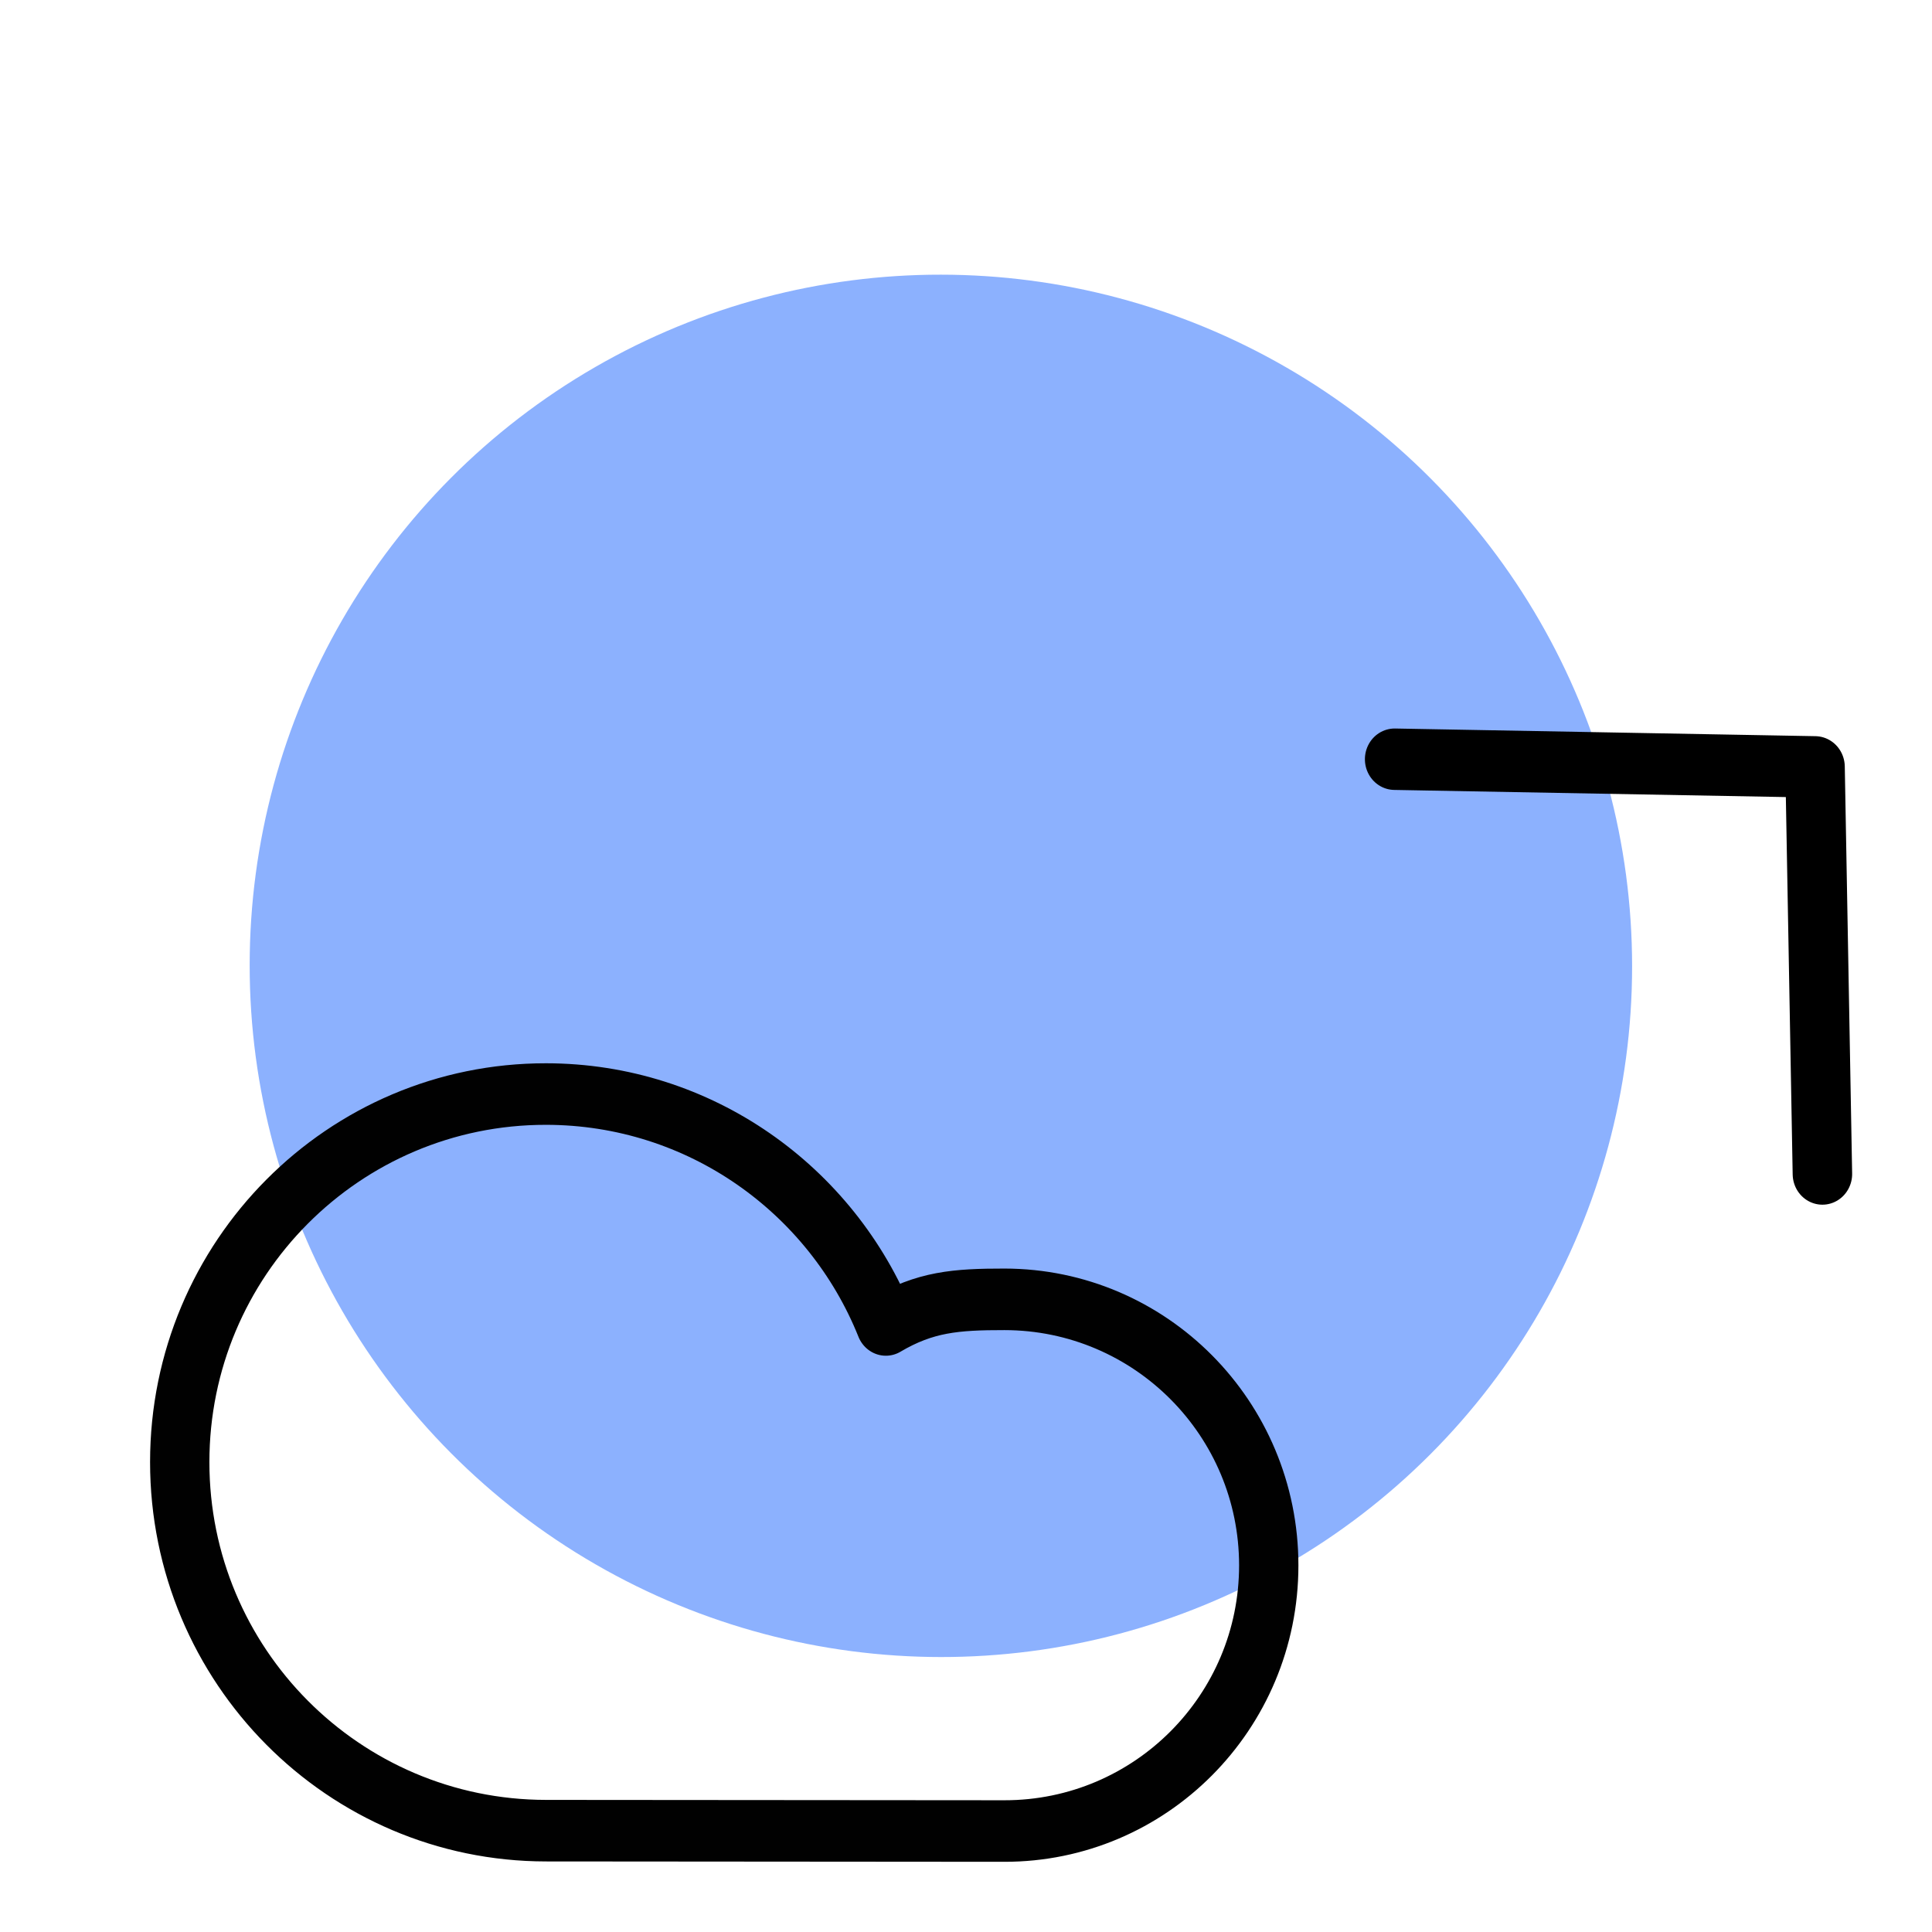 <?xml version="1.0" encoding="UTF-8" standalone="no"?>
<!-- Created with Inkscape (http://www.inkscape.org/) -->

<svg
   xmlns:dc="http://purl.org/dc/elements/1.1/"
   xmlns:cc="http://creativecommons.org/ns#"
   xmlns:rdf="http://www.w3.org/1999/02/22-rdf-syntax-ns#"
   xmlns:svg="http://www.w3.org/2000/svg"
   xmlns="http://www.w3.org/2000/svg"
   xmlns:sodipodi="http://sodipodi.sourceforge.net/DTD/sodipodi-0.dtd"
   xmlns:inkscape="http://www.inkscape.org/namespaces/inkscape"
   width="192"
   height="192"
   viewBox="0 0 192 192"
   id="svg2"
   version="1.1"
   inkscape:version="0.92.4 (5da689c313, 2019-01-14)"
   inkscape:export-filename="C:\Users\Melanie\Documents\GitHub\Appstract\app\src\main\res\drawable-nodpi\amazon_drive.png"
   inkscape:export-xdpi="96"
   inkscape:export-ydpi="96"
   sodipodi:docname="amazon_drive.svg">
  <defs
     id="defs4">
    <inkscape:path-effect
       effect="spiro"
       id="path-effect4176"
       is_visible="true" />
  </defs>
  <sodipodi:namedview
     id="base"
     pagecolor="#ffffff"
     bordercolor="#666666"
     borderopacity="1.0"
     inkscape:pageopacity="0.0"
     inkscape:pageshadow="2"
     inkscape:zoom="0.5"
     inkscape:cx="166.43406"
     inkscape:cy="124.45042"
     inkscape:document-units="px"
     inkscape:current-layer="g9523"
     showgrid="false"
     units="px"
     showguides="true"
     inkscape:window-width="785"
     inkscape:window-height="594"
     inkscape:window-x="4583"
     inkscape:window-y="543"
     inkscape:window-maximized="0">
    <inkscape:grid
       type="xygrid"
       id="grid4136" />
  </sodipodi:namedview>
  <g
     inkscape:label="Layer 1"
     inkscape:groupmode="layer"
     id="layer1"
     transform="translate(0,-860.362)"
     style="display:none"
     sodipodi:insensitive="true">
    <g
       id="g5381"
       transform="translate(0,860.362)">
      <rect
         style="display:inline;opacity:1;fill:none;fill-opacity:1;stroke:#666666;stroke-width:0.1;stroke-linecap:round;stroke-linejoin:round;stroke-miterlimit:4;stroke-dasharray:none"
         id="rect4140"
         width="183.868"
         height="183.868"
         x="4.066"
         y="4.066" />
    </g>
  </g>
  <g
     inkscape:groupmode="layer"
     id="layer2"
     inkscape:label="Layer 2">
    <g
       id="g5415"
       transform="translate(0.579,3.93)">
      <g
         id="g5504"
         transform="matrix(0.771,0.846,-0.846,0.771,118.757,-46.782)">
        <g
           id="g5508"
           transform="matrix(0.991,0,0,0.991,0.709,0.902)">
          <g
             id="g5512"
             transform="rotate(6.786,74.938,96.068)">
            <g
               id="g5551"
               transform="translate(4.694,-6.561)">
              <g
                 id="g5596">
                <g
                   id="g4182"
                   transform="matrix(1.282,0.022,0.022,1.266,-22.295,-27.401)">
                  <g
                     id="g4209"
                     transform="matrix(1.048,0,0,1.048,-3.422,-4.896)">
                    <g
                       id="g9523"
                       transform="matrix(0.886,0,0,0.886,179.396,-0.525)">
                      <path
                         style="fill:none;fill-opacity:1;stroke:#8cb1fe;stroke-width:21.14;stroke-linecap:round;stroke-linejoin:round;stroke-miterlimit:4;stroke-dasharray:none;stroke-opacity:0.995"
                         d="m -8.979,-36.645 c -1.322,15.218 -6.676,30.409 -16.309,43.875 -10.237,14.309 -23.88,24.672 -38.901,30.716"
                         id="path2942"
                         inkscape:connector-curvature="0"
                         sodipodi:nodetypes="csc" />
                      <path
                         style="opacity:1;vector-effect:none;fill:none;fill-opacity:1;stroke:#000000;stroke-width:4.476;stroke-linecap:round;stroke-linejoin:round;stroke-miterlimit:4;stroke-dasharray:none;stroke-dashoffset:0;stroke-opacity:1"
                         d="m -37.751,-43.894 22.453,-30.269 29.139,20.02"
                         id="path2944"
                         inkscape:connector-curvature="0" />
                      <path
                         sodipodi:nodetypes="cssccssc"
                         inkscape:connector-curvature="0"
                         id="path2946"
                         d="m -36.201,3.16 c 0.295,-2.757 1.272,-4.386 3.018,-6.827 5.234,-7.316 15.194,-9.156 22.246,-4.11 7.052,5.045 8.526,15.066 3.292,22.382 l -16.435,22.972 c -7.252,10.137 -21.052,12.687 -30.822,5.697 -9.771,-6.99 -11.812,-20.874 -4.56,-31.011 5.517,-7.711 14.823,-11.032 23.261,-9.103"
                         style="fill:none;fill-opacity:1;stroke:#000000;stroke-width:4.476;stroke-linecap:round;stroke-linejoin:round;stroke-miterlimit:4;stroke-dasharray:none;stroke-opacity:0.995" />
                      <g
                         id="g3012"
                         transform="translate(-100.849,-70.675)"
                         style="fill:#8cb1fe;fill-opacity:0.996">
                        <ellipse
                           transform="rotate(-54.419)"
                           ry="50.267"
                           rx="52.151"
                           cy="91.135"
                           cx="-165.757"
                           id="path2271"
                           style="opacity:1;fill:#8cb1fe;fill-opacity:0.996;stroke:none;stroke-width:4.476;stroke-linecap:round;stroke-linejoin:round;stroke-miterlimit:2;stroke-dasharray:none;stroke-dashoffset:0;stroke-opacity:1" />
                        <g
                           style="fill:none;fill-opacity:0.996;stroke-width:1.046"
                           transform="matrix(0.955,-0.002,-0.002,0.957,99.436,80.301)"
                           id="g2283">
                          <path
                             style="opacity:1;vector-effect:none;fill:none;fill-opacity:0.996;stroke:#000000;stroke-width:4.683;stroke-linecap:round;stroke-linejoin:round;stroke-miterlimit:4;stroke-dasharray:none;stroke-dashoffset:0;stroke-opacity:1"
                             d="M -119.307,73.872 -99.583,47.282 -73.994,64.863"
                             id="path2275"
                             inkscape:connector-curvature="0" />
                        </g>
                      </g>
                      <path
                         sodipodi:nodetypes="cssccssc"
                         inkscape:connector-curvature="0"
                         id="path2946-3"
                         d="m -104.351,135.736 c 0.353,-3.382 1.549,-5.377 3.687,-8.365 6.409,-8.958 18.644,-11.183 27.328,-4.97 8.684,6.213 10.528,18.511 4.12,27.469 l -20.125,28.129 c -8.88,12.412 -25.832,15.497 -37.864,6.889 -12.031,-8.608 -14.586,-25.648 -5.705,-38.06 6.755,-9.442 18.182,-13.486 28.56,-11.092"
                         style="fill:none;fill-opacity:1;stroke:#000000;stroke-width:4.476;stroke-linecap:round;stroke-linejoin:round;stroke-miterlimit:4;stroke-dasharray:none;stroke-opacity:0.995" />
                    </g>
                  </g>
                </g>
              </g>
            </g>
          </g>
        </g>
      </g>
    </g>
  </g>
</svg>

